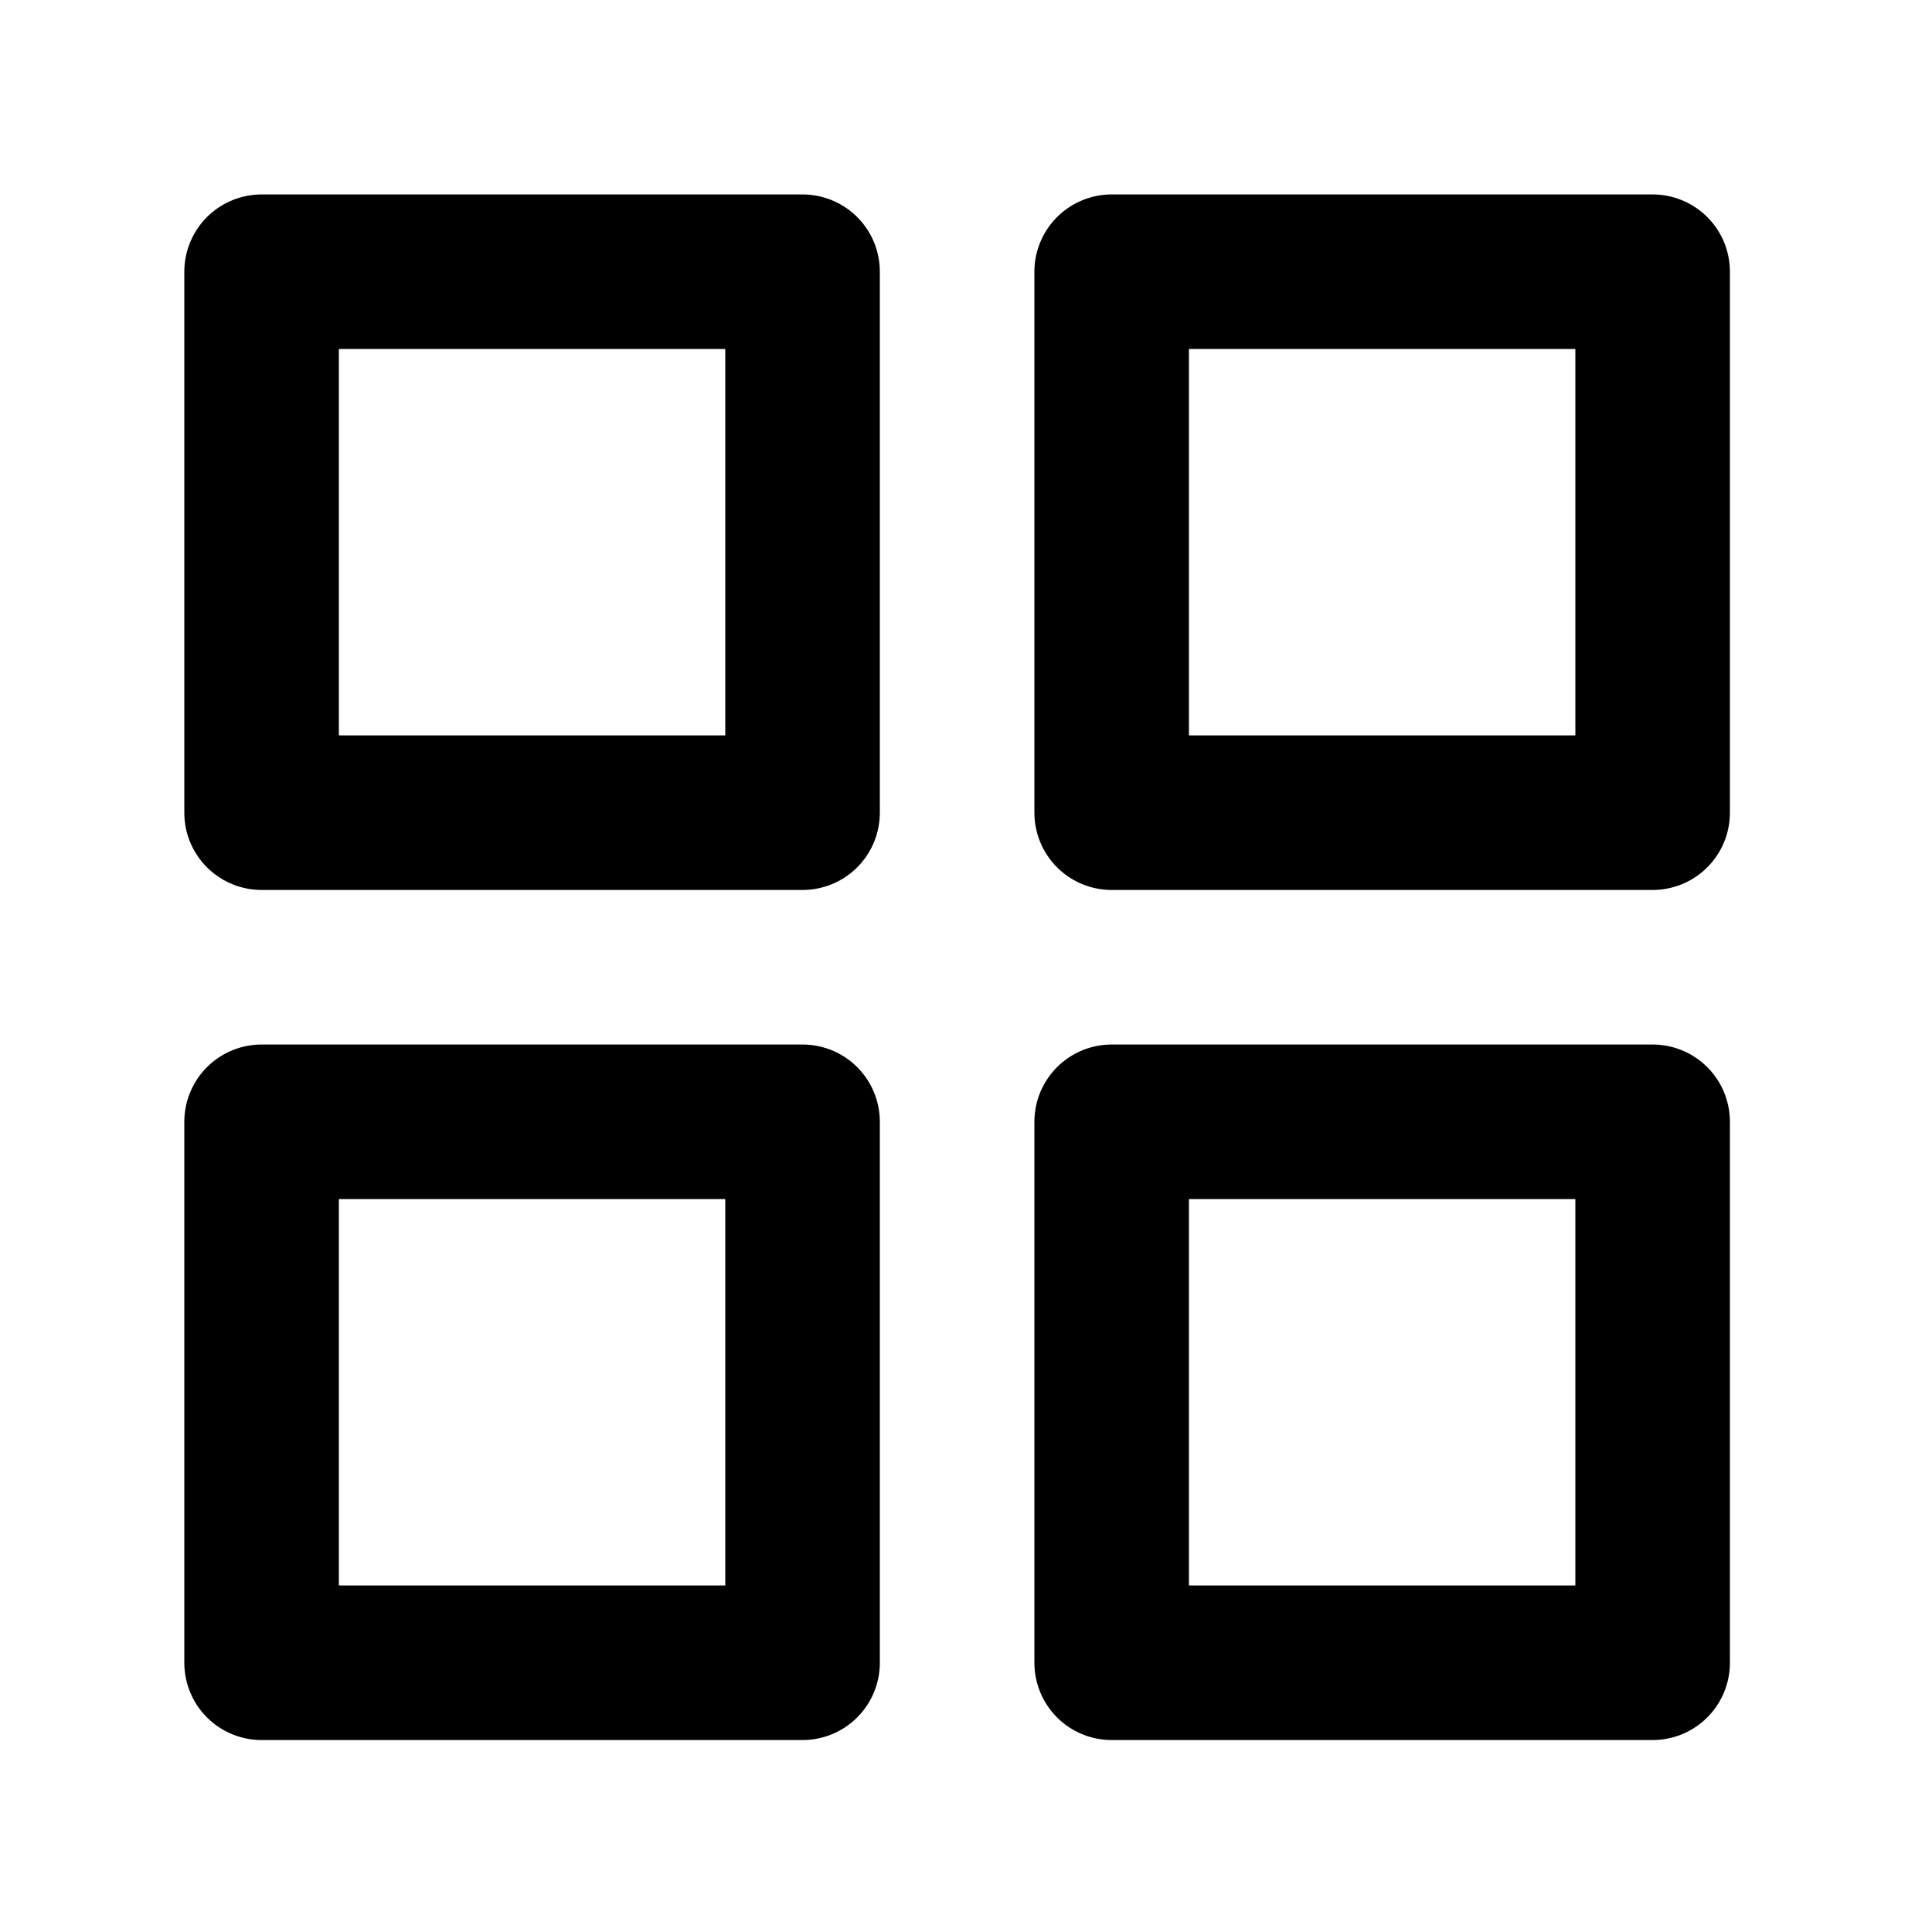 <svg width="25" height="25" viewBox="0 0 25 25" fill="none" xmlns="http://www.w3.org/2000/svg">
<path d="M10.385 3.516H3.385V10.516H10.385V3.516Z" stroke="black" stroke-width="2" stroke-linecap="round" stroke-linejoin="round"/>
<path d="M21.385 3.516H14.385V10.516H21.385V3.516Z" stroke="black" stroke-width="2" stroke-linecap="round" stroke-linejoin="round"/>
<path d="M21.385 14.516H14.385V21.516H21.385V14.516Z" stroke="black" stroke-width="2" stroke-linecap="round" stroke-linejoin="round"/>
<path d="M10.385 14.516H3.385V21.516H10.385V14.516Z" stroke="black" stroke-width="2" stroke-linecap="round" stroke-linejoin="round"/>
</svg>
